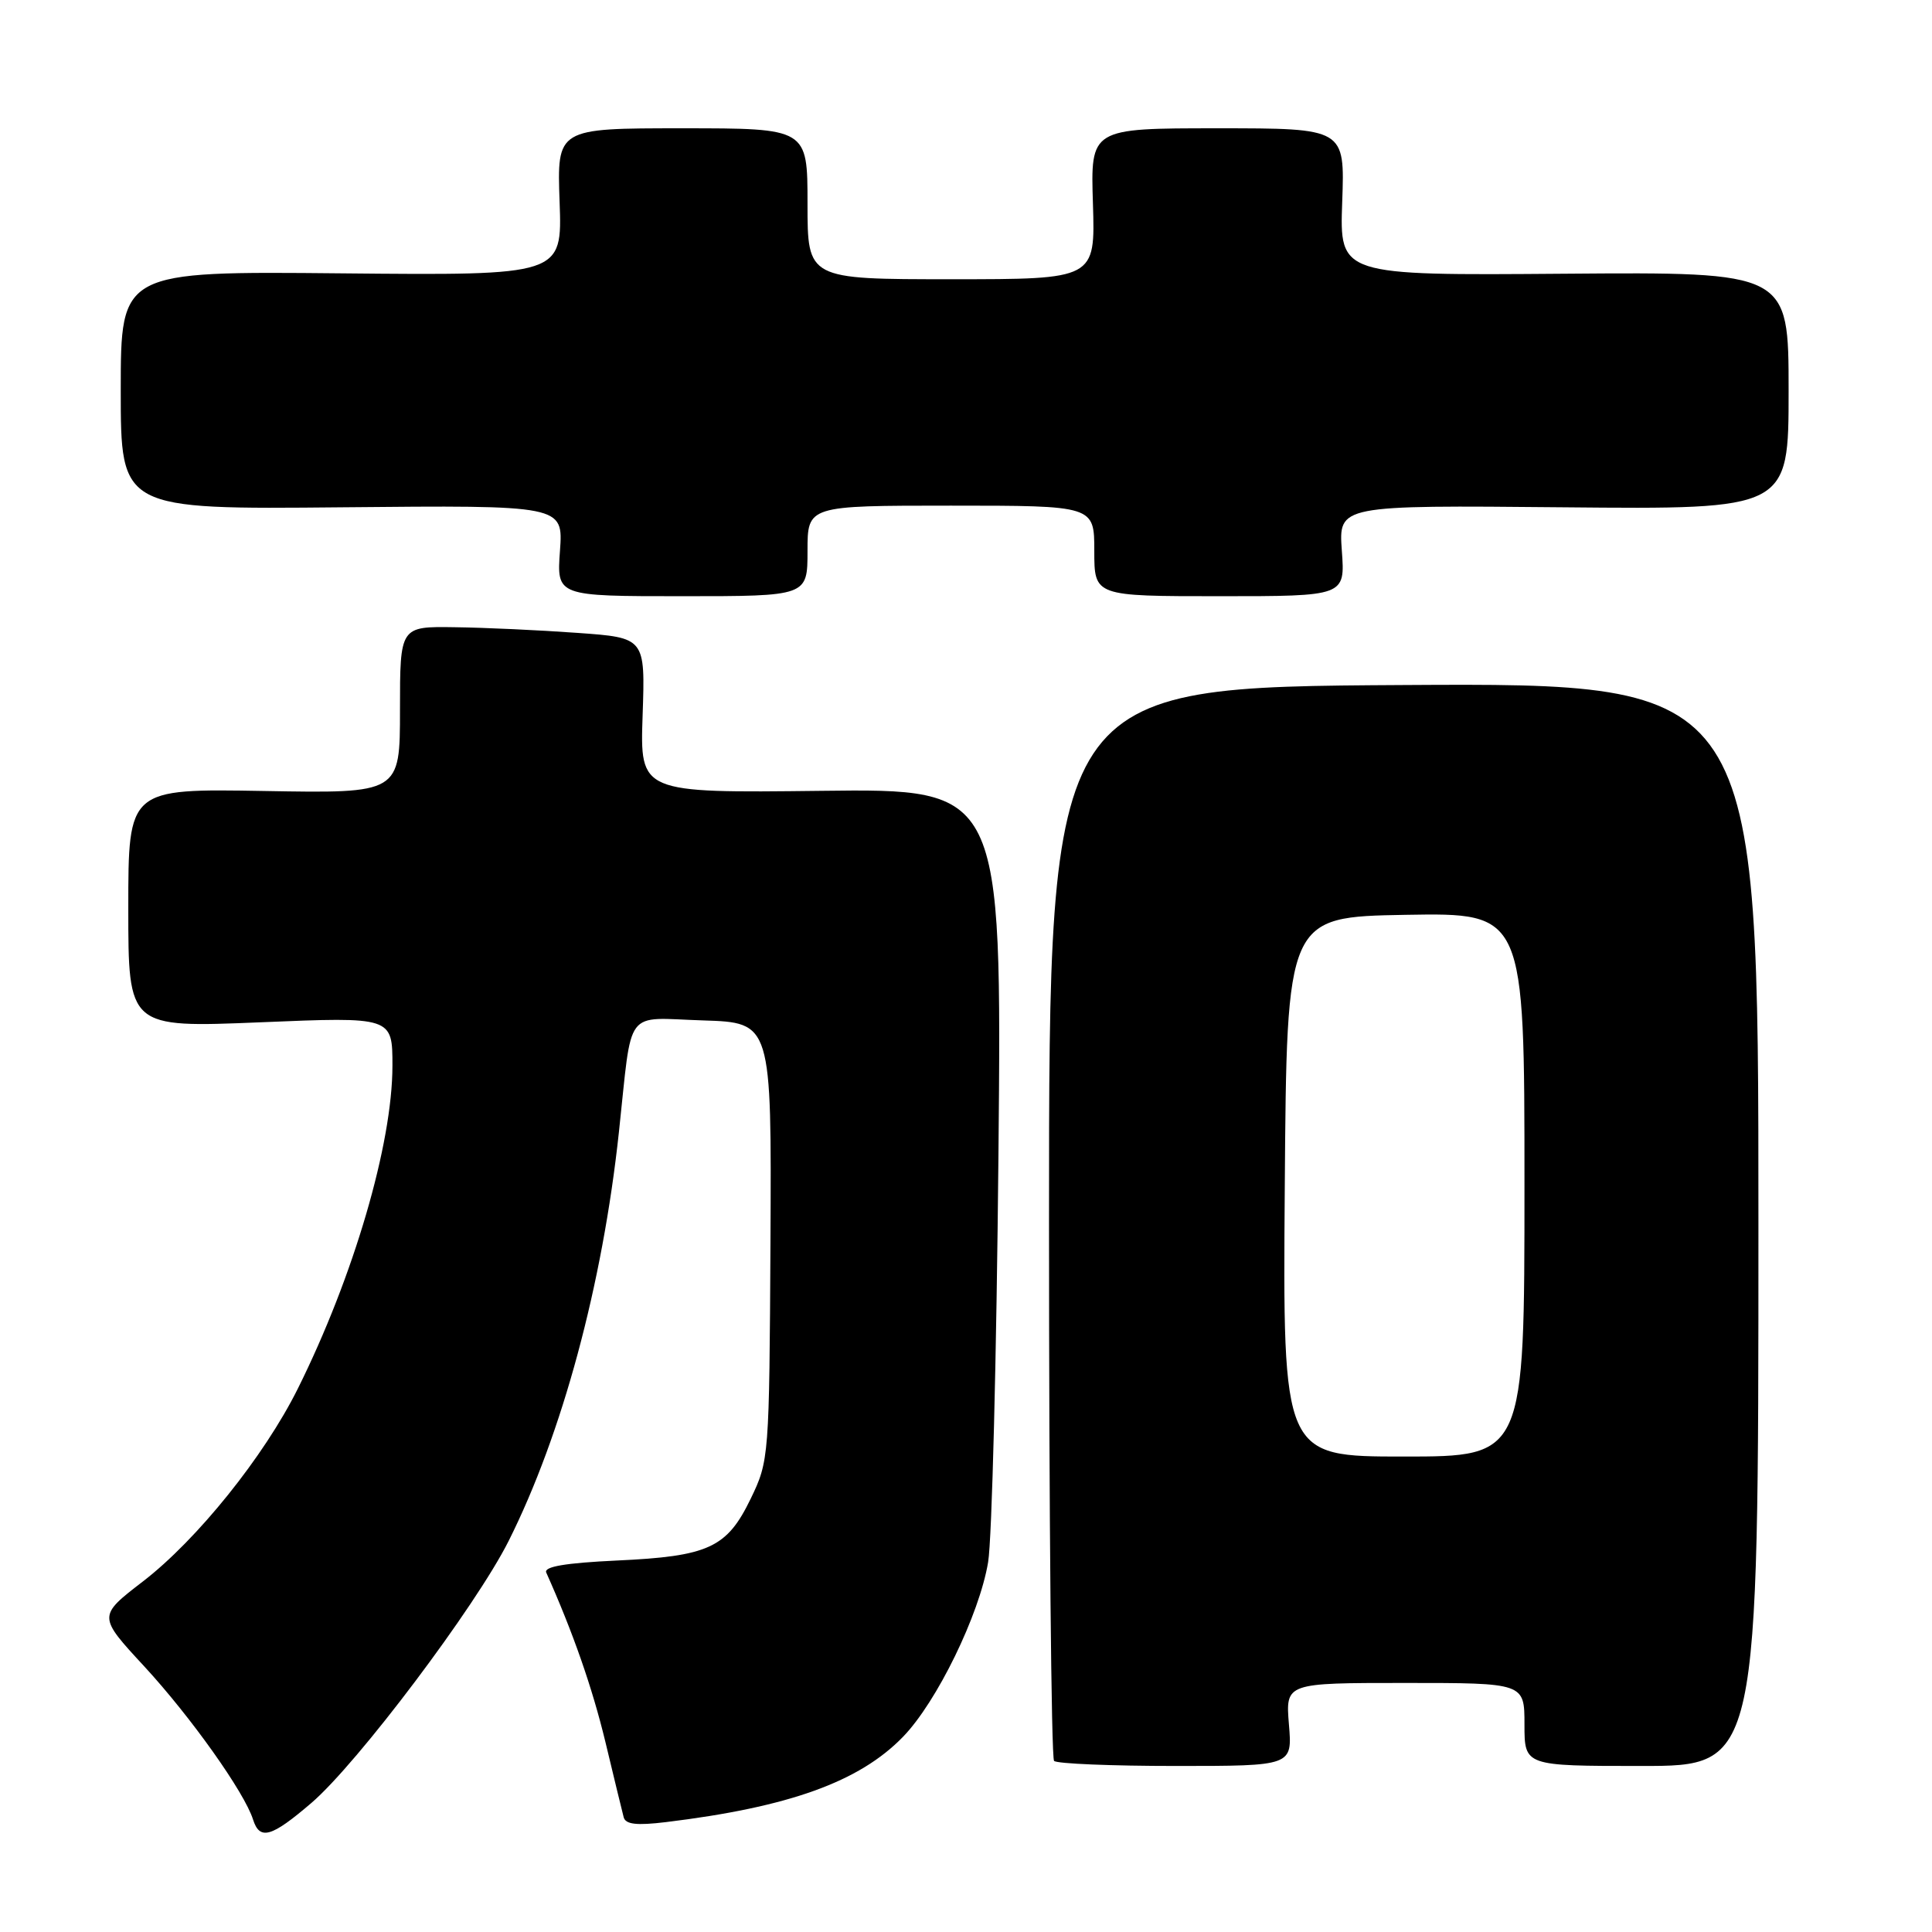 <?xml version="1.0" encoding="UTF-8" standalone="no"?>
<!DOCTYPE svg PUBLIC "-//W3C//DTD SVG 1.1//EN" "http://www.w3.org/Graphics/SVG/1.1/DTD/svg11.dtd" >
<svg xmlns="http://www.w3.org/2000/svg" xmlns:xlink="http://www.w3.org/1999/xlink" version="1.1" viewBox="0 0 256 256">
 <g >
 <path fill="currentColor"
d=" M 41.25 238.91 C 47.38 233.66 63.04 212.85 67.39 204.20 C 74.49 190.04 79.84 170.23 82.01 150.00 C 83.82 133.25 82.59 134.88 93.15 135.21 C 102.24 135.50 102.24 135.50 102.09 164.50 C 101.94 193.12 101.90 193.57 99.47 198.59 C 96.32 205.10 93.90 206.22 81.69 206.78 C 74.90 207.10 72.03 207.59 72.38 208.37 C 75.95 216.36 78.47 223.60 80.21 230.78 C 81.36 235.58 82.45 240.08 82.64 240.79 C 82.88 241.74 84.35 241.91 88.23 241.44 C 104.52 239.46 113.86 236.11 119.65 230.14 C 124.13 225.53 129.77 213.96 130.93 207.00 C 131.44 203.97 132.05 179.68 132.30 153.00 C 132.75 104.50 132.75 104.50 108.78 104.79 C 84.80 105.07 84.80 105.07 85.15 94.79 C 85.50 84.50 85.50 84.50 76.50 83.86 C 71.55 83.50 64.24 83.16 60.25 83.11 C 53.00 83.00 53.00 83.00 53.00 94.06 C 53.00 105.13 53.00 105.13 35.00 104.81 C 17.00 104.50 17.00 104.50 17.00 120.34 C 17.00 136.18 17.00 136.18 34.50 135.46 C 52.00 134.73 52.00 134.73 52.00 141.21 C 52.00 151.60 46.85 169.16 39.46 184.01 C 35.00 192.97 26.12 204.02 18.95 209.54 C 12.96 214.15 12.96 214.15 19.13 220.82 C 25.27 227.48 32.39 237.49 33.53 241.10 C 34.42 243.89 35.95 243.45 41.25 238.91 Z  M 170.79 228.50 C 170.34 223.00 170.34 223.00 186.17 223.00 C 202.00 223.00 202.00 223.00 202.00 228.50 C 202.00 234.00 202.00 234.00 217.50 234.00 C 233.00 234.00 233.00 234.00 233.00 162.25 C 233.00 90.50 233.00 90.50 186.00 90.77 C 139.00 91.04 139.00 91.04 139.00 161.85 C 139.00 200.80 139.30 232.97 139.67 233.33 C 140.03 233.70 147.29 234.00 155.79 234.00 C 171.25 234.00 171.25 234.00 170.79 228.50 Z  M 107.00 73.00 C 107.00 67.00 107.00 67.00 126.00 67.00 C 145.00 67.00 145.00 67.00 145.00 73.00 C 145.00 79.00 145.00 79.00 161.62 79.00 C 178.24 79.00 178.24 79.00 177.80 72.97 C 177.37 66.94 177.37 66.94 207.18 67.22 C 237.00 67.50 237.00 67.50 237.00 51.77 C 237.00 36.04 237.00 36.04 207.25 36.27 C 177.50 36.50 177.50 36.50 177.85 26.75 C 178.20 17.00 178.20 17.00 161.35 17.00 C 144.50 17.00 144.50 17.00 144.82 27.00 C 145.13 37.00 145.13 37.00 126.07 37.00 C 107.00 37.00 107.00 37.00 107.00 27.00 C 107.00 17.00 107.00 17.00 90.40 17.00 C 73.80 17.00 73.80 17.00 74.15 26.75 C 74.50 36.50 74.50 36.50 45.25 36.22 C 16.00 35.94 16.00 35.94 16.00 51.72 C 16.00 67.50 16.00 67.50 45.32 67.22 C 74.63 66.94 74.63 66.94 74.20 72.97 C 73.76 79.00 73.76 79.00 90.38 79.00 C 107.00 79.00 107.00 79.00 107.00 73.00 Z  M 170.24 157.25 C 170.50 121.50 170.50 121.50 186.25 121.22 C 202.00 120.95 202.00 120.95 202.00 156.97 C 202.00 193.00 202.00 193.00 185.99 193.00 C 169.97 193.00 169.97 193.00 170.24 157.25 Z "/>
</g>
</svg>